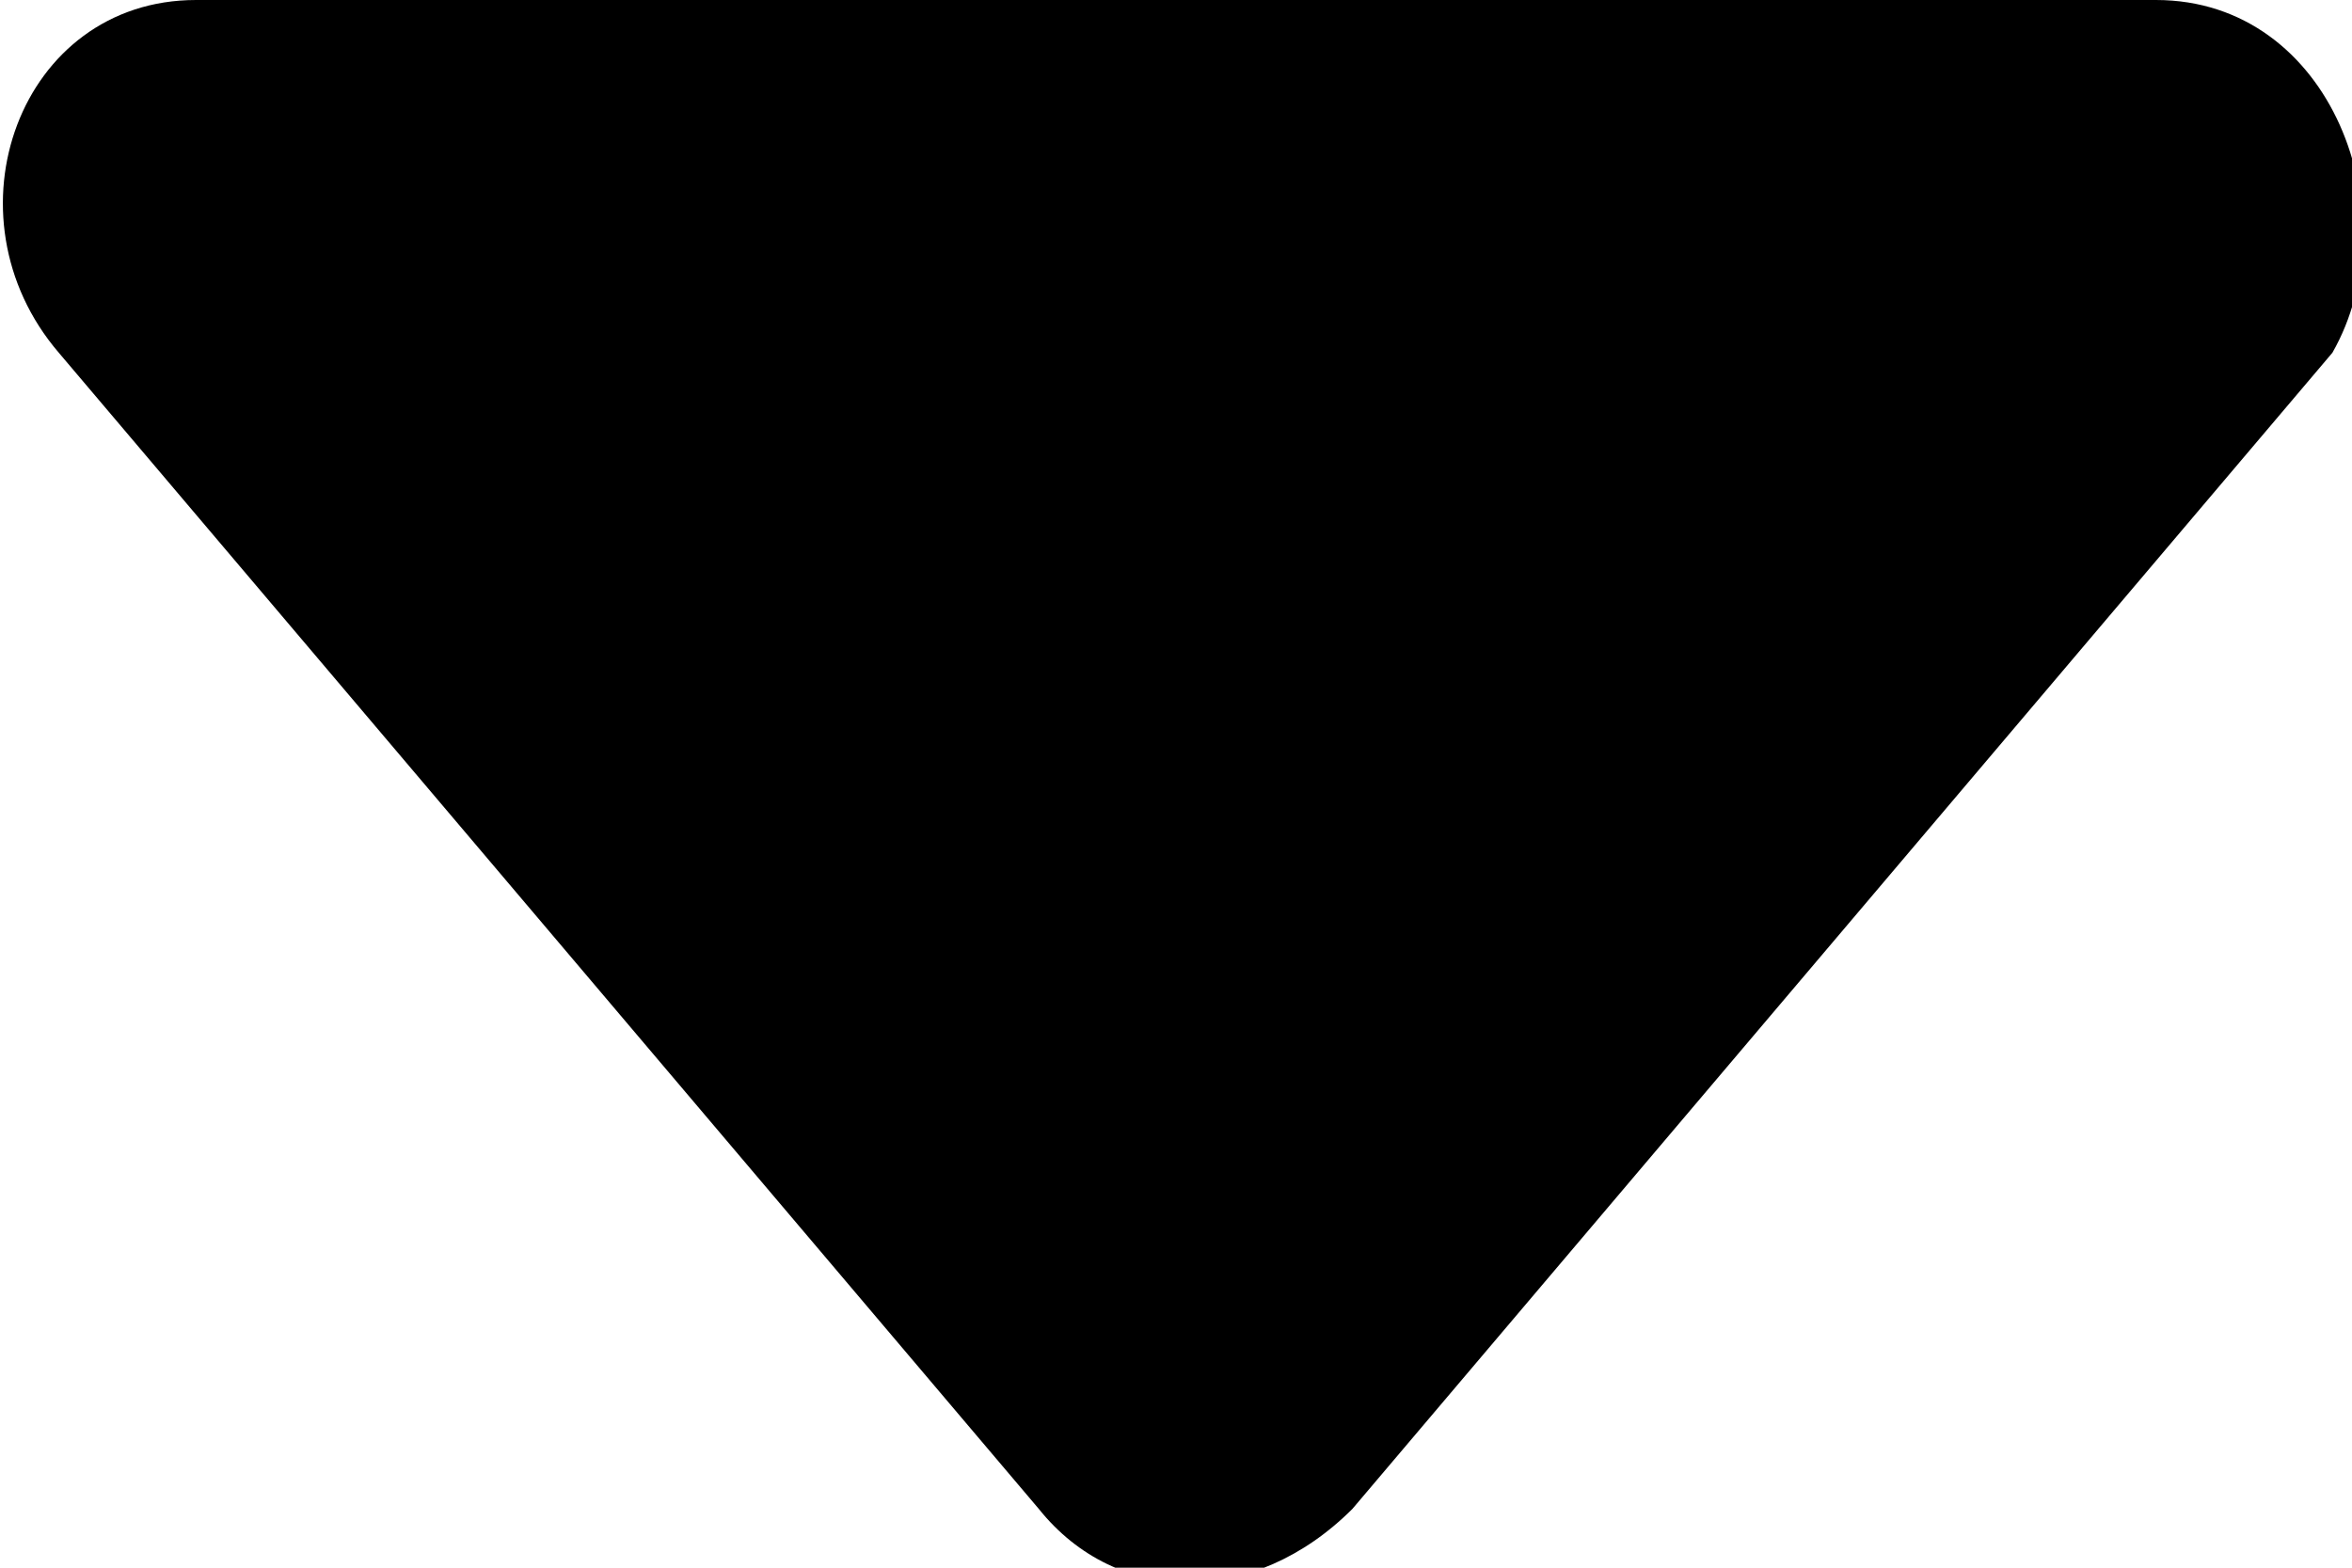 <?xml version="1.0" encoding="utf-8"?>
<!-- Generator: Adobe Illustrator 26.5.0, SVG Export Plug-In . SVG Version: 6.00 Build 0)  -->
<svg version="1.1" id="Layer_1" xmlns="http://www.w3.org/2000/svg" xmlns:xlink="http://www.w3.org/1999/xlink" x="0px" y="0px"
	 viewBox="0 0 12 8" style="enable-background:new 0 0 12 8;" xml:space="preserve">
<path d="M0.3,1.8l5,5.9c0.4,0.5,1.1,0.5,1.6,0l5-5.9C12.3,1.1,11.9,0,11,0H1C0.1,0-0.3,1.1,0.3,1.8z"/>
</svg>
